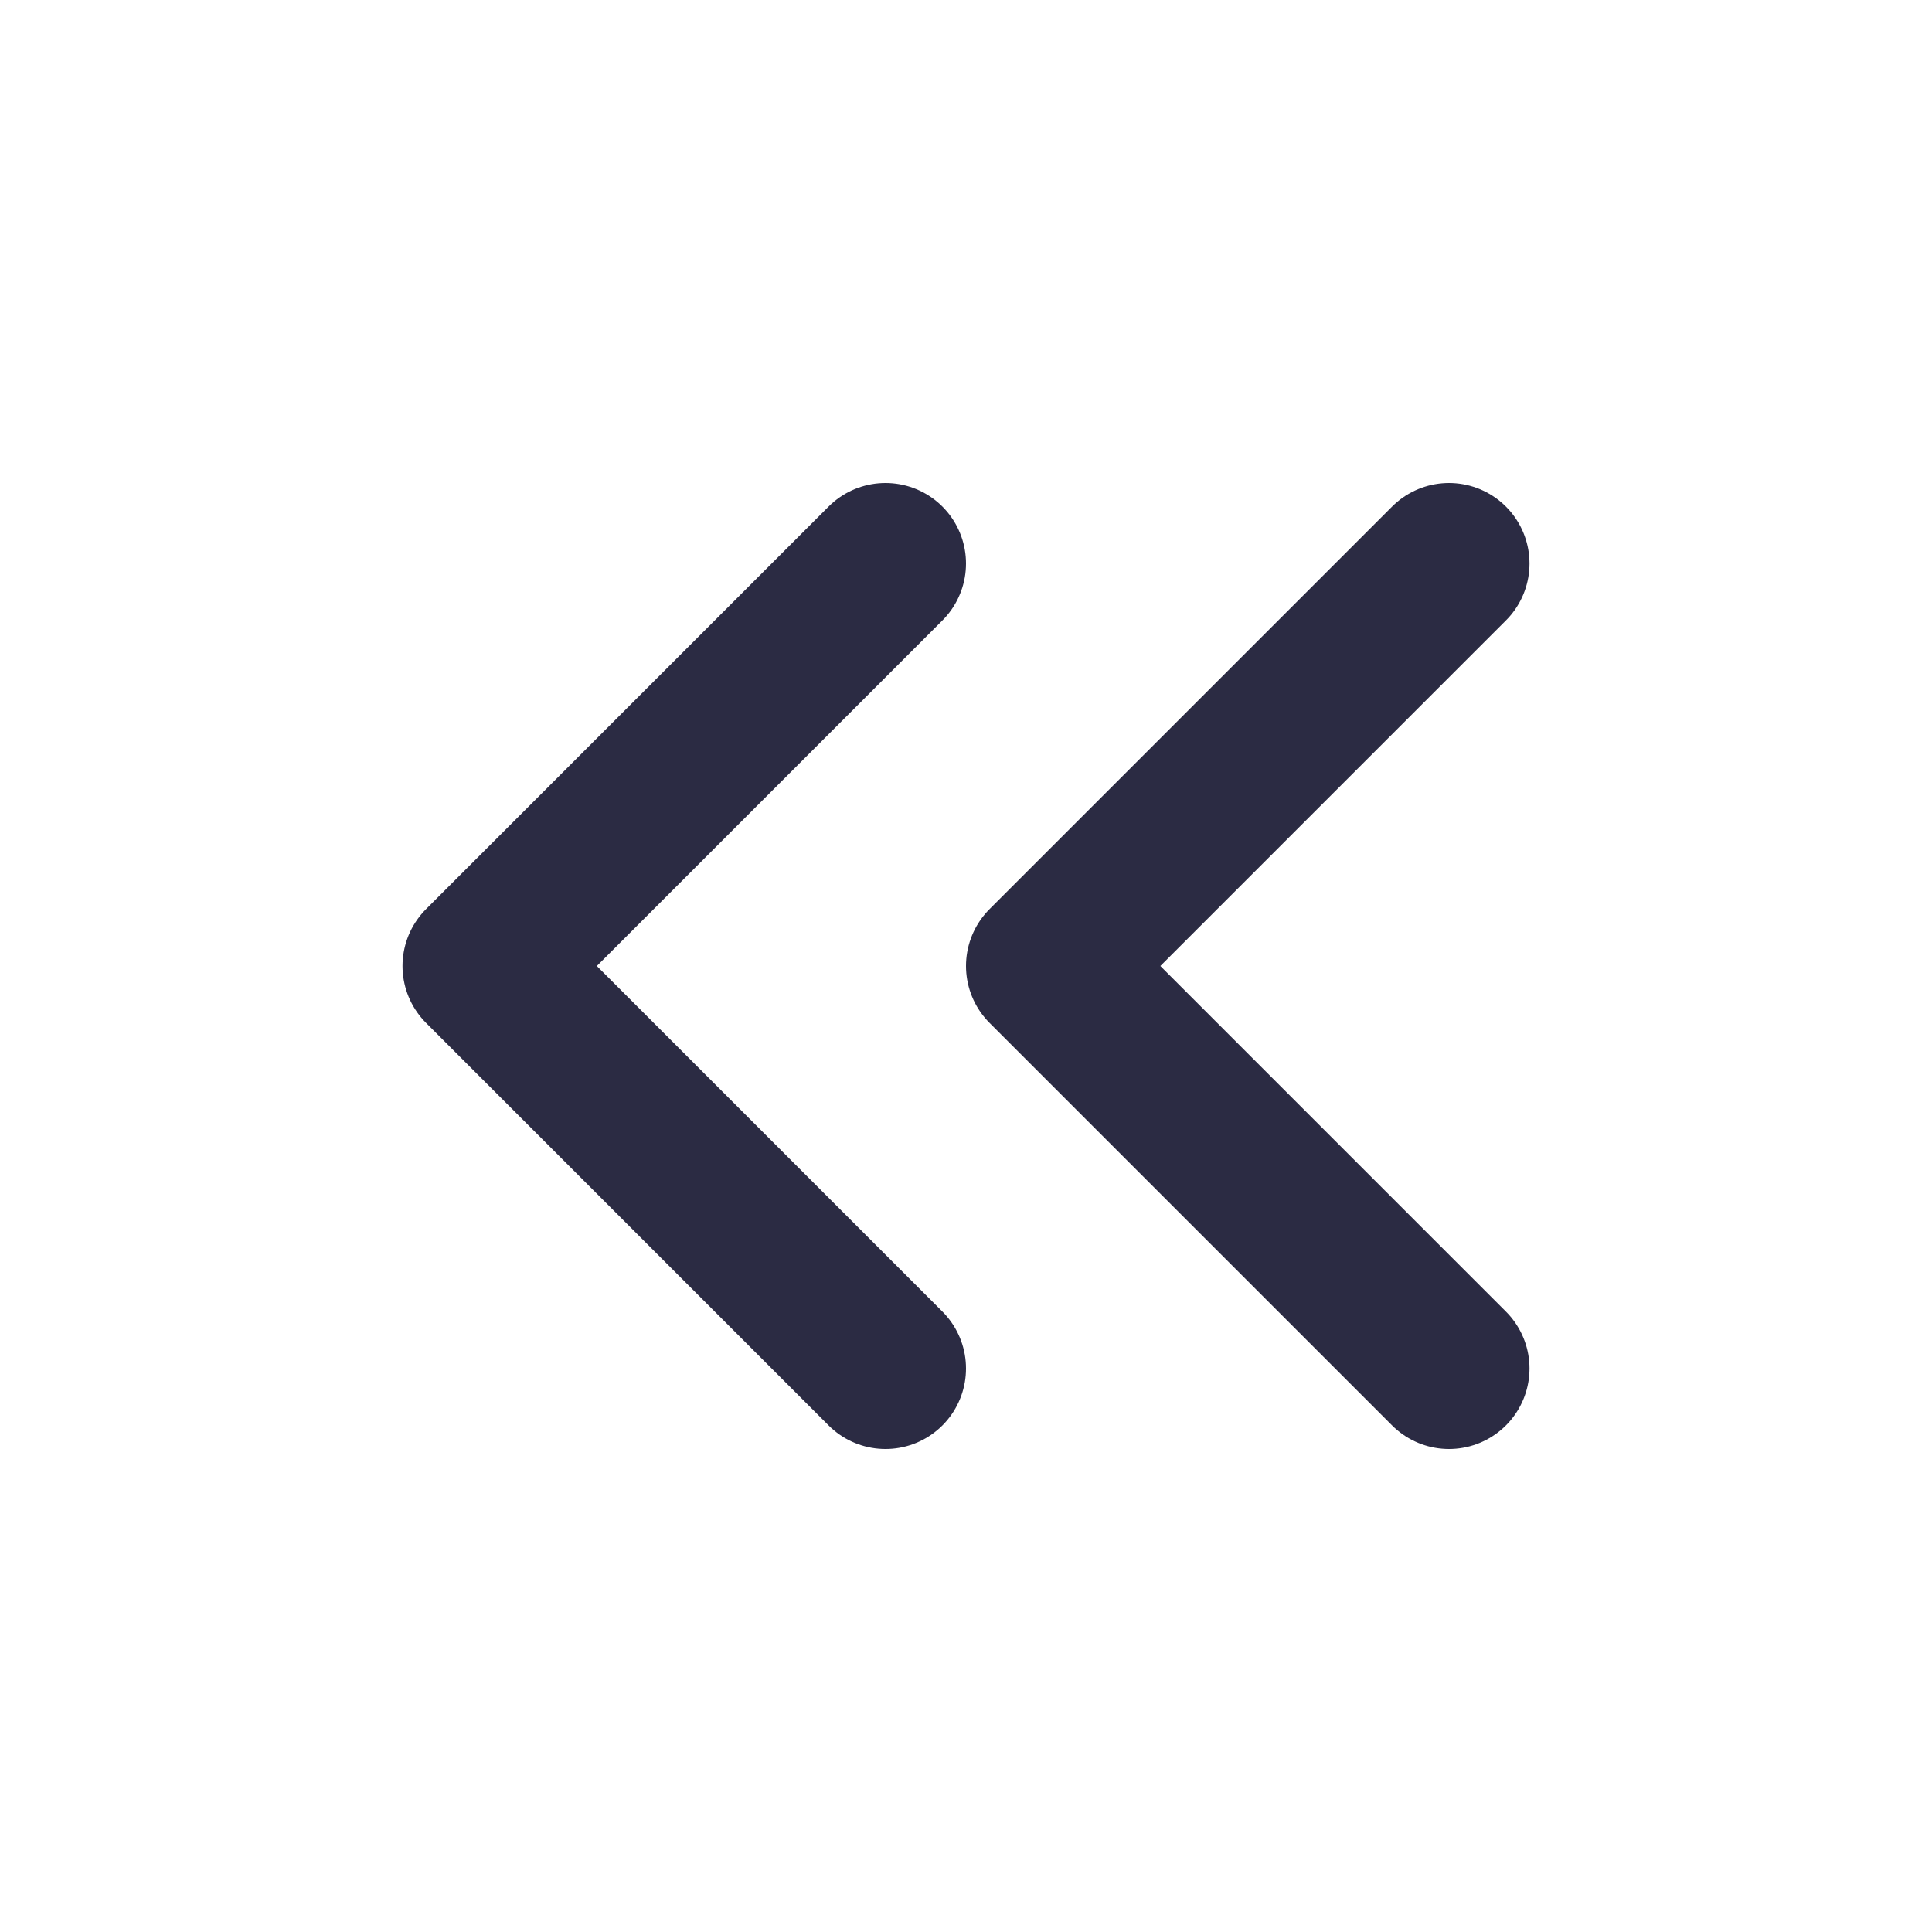 <svg width="24" height="24" viewBox="0 0 24 24" fill="none" xmlns="http://www.w3.org/2000/svg">
<path d="M11 17L6 12L11 7" stroke="#2B2B43" stroke-width="2" stroke-linecap="round" stroke-linejoin="round"/>
<path d="M18 17L13 12L18 7" stroke="#2B2B43" stroke-width="2" stroke-linecap="round" stroke-linejoin="round"/>
</svg>
